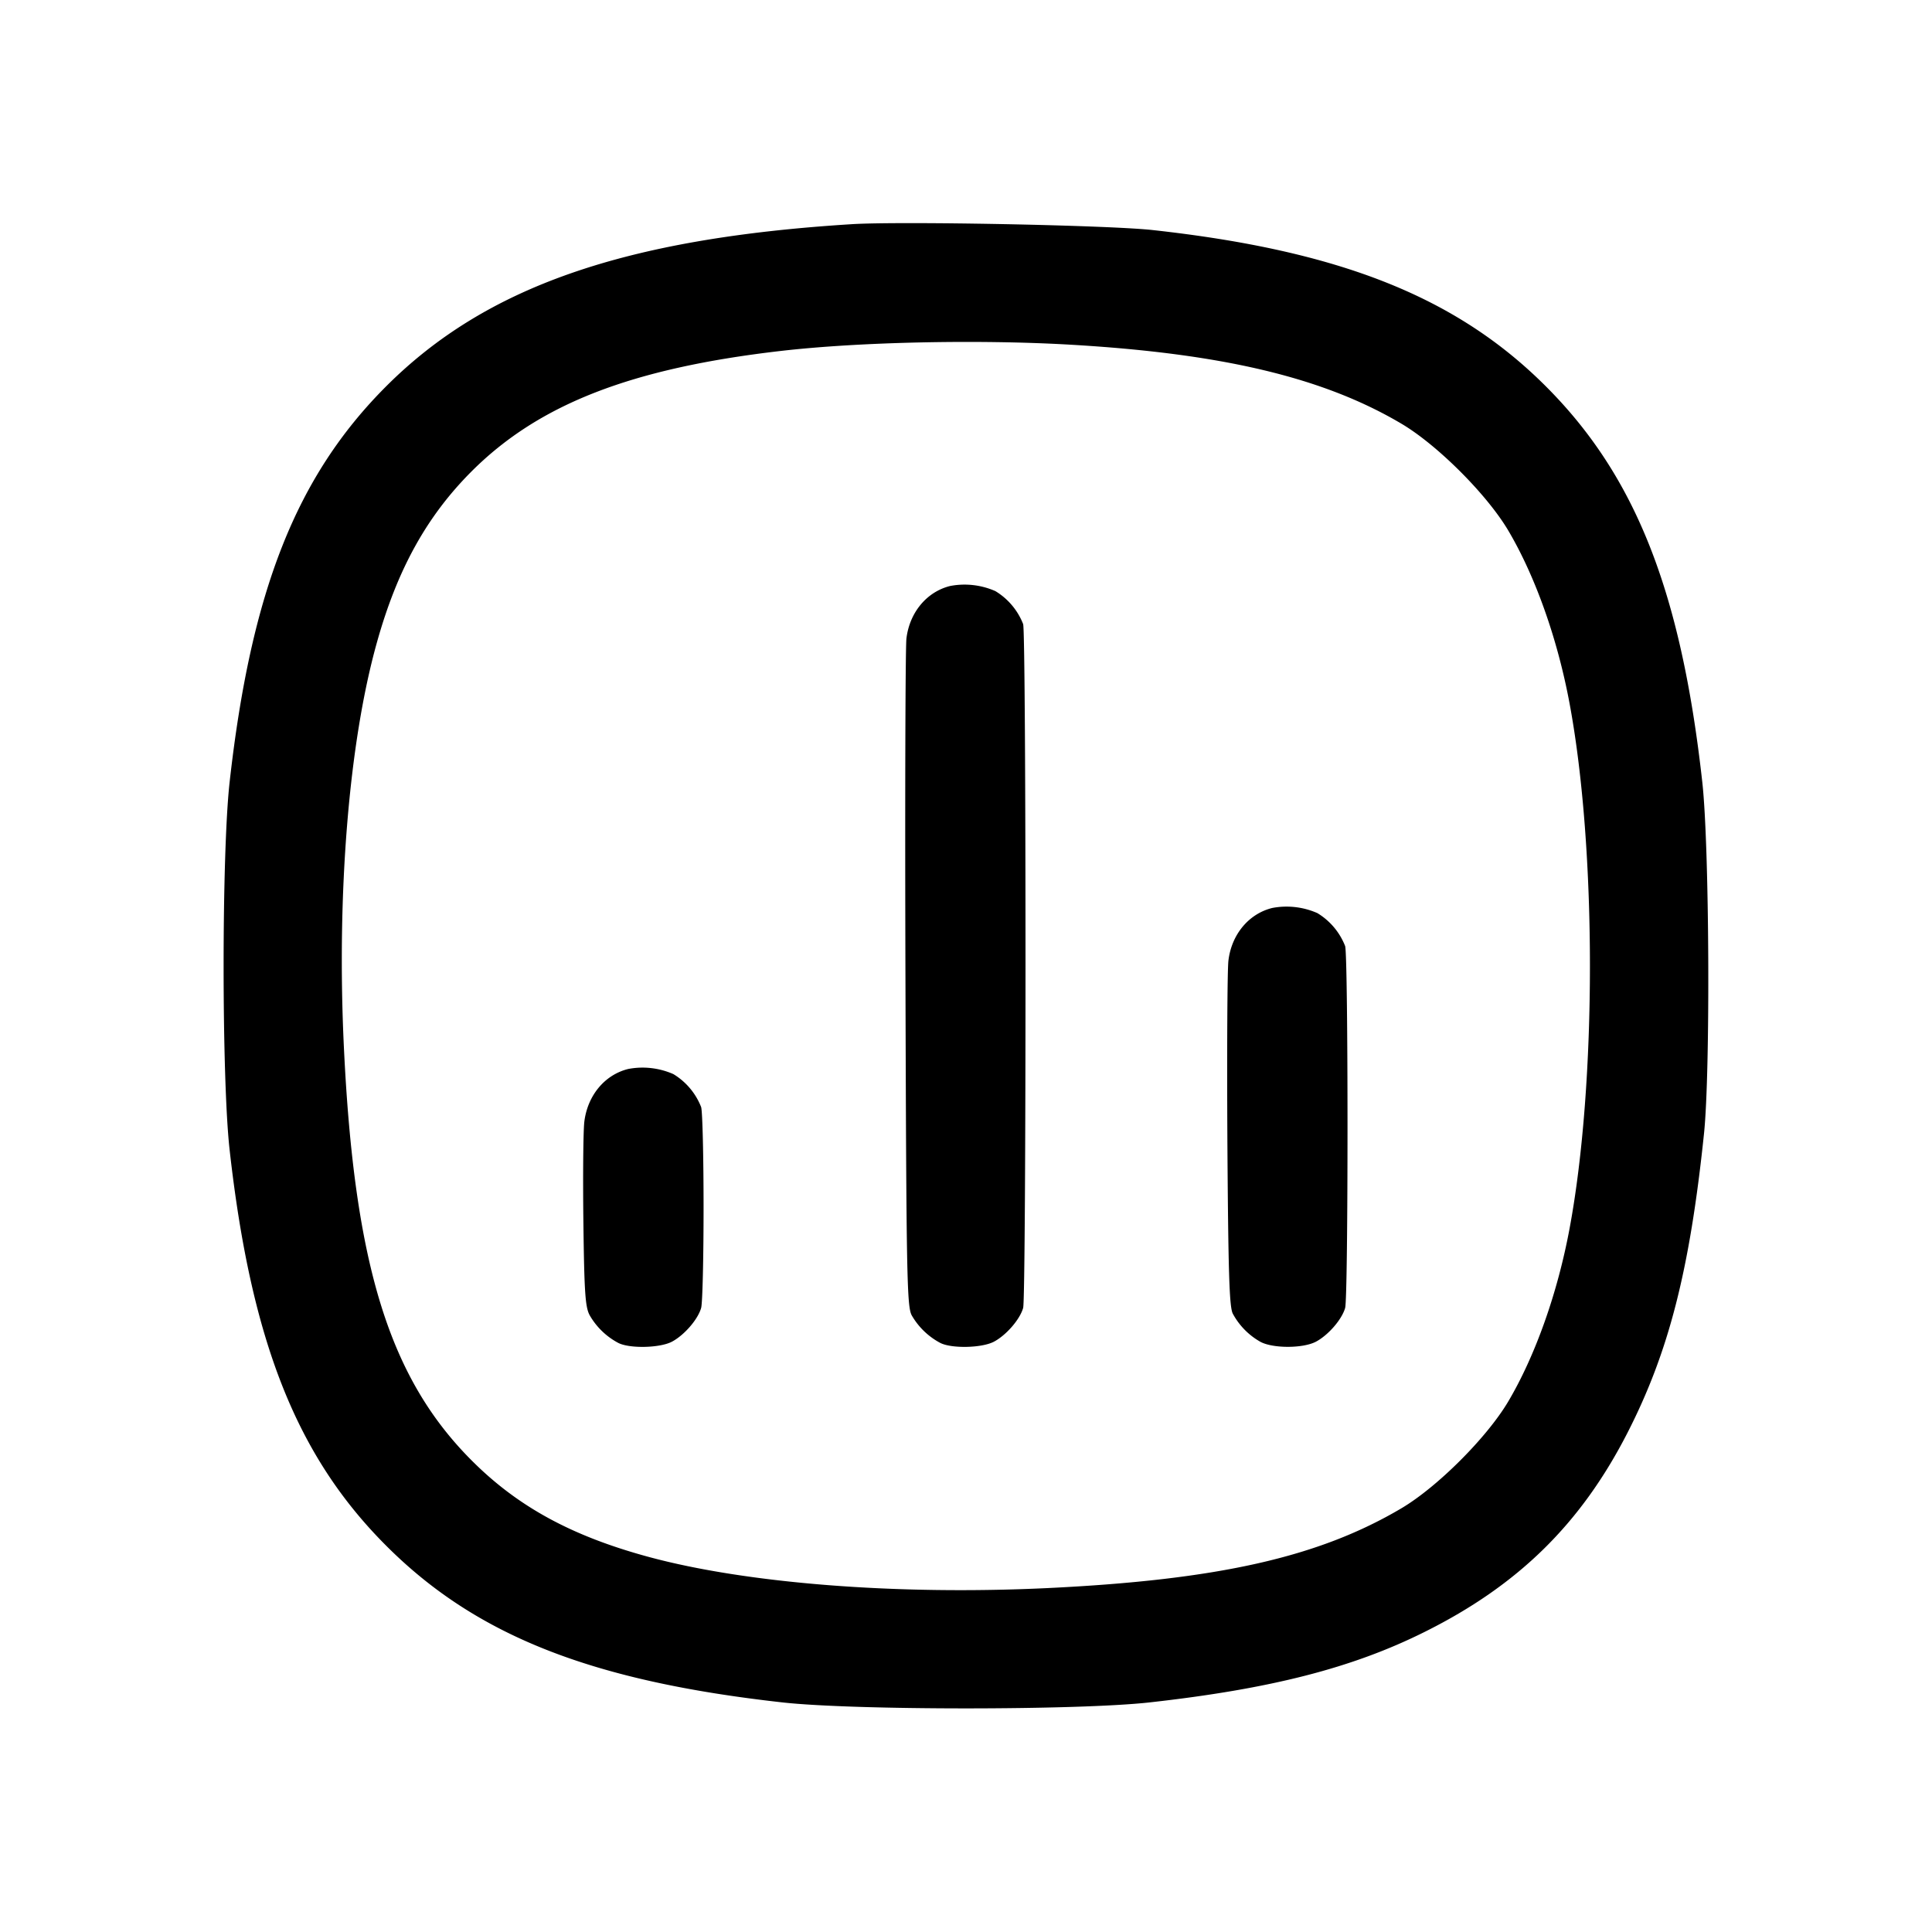 <svg width="24" height="24" fill="none" xmlns="http://www.w3.org/2000/svg"><path d="M10.58 2.785c-2.821.176-4.546.777-5.782 2.013-1.116 1.116-1.68 2.541-1.946 4.922-.099.889-.099 3.671 0 4.56.266 2.378.831 3.808 1.946 4.922 1.114 1.115 2.547 1.681 4.922 1.946.889.099 3.671.099 4.56 0 1.507-.168 2.521-.428 3.42-.877 1.161-.579 1.937-1.341 2.516-2.47.514-1.004.775-2.021.952-3.721.08-.773.067-3.567-.021-4.36-.263-2.372-.83-3.808-1.945-4.922-1.108-1.108-2.557-1.684-4.882-1.94-.553-.061-3.128-.111-3.74-.073m2.7 1.496c1.902.109 3.159.408 4.13.983.447.265 1.061.879 1.326 1.326.336.568.613 1.348.762 2.15.337 1.809.337 4.711 0 6.52-.149.802-.426 1.582-.762 2.15-.265.447-.879 1.061-1.326 1.326-1.027.608-2.279.89-4.4.992-1.868.089-3.736-.057-4.958-.389-.942-.256-1.607-.616-2.175-1.179-1.036-1.026-1.475-2.433-1.605-5.15-.091-1.913.062-3.791.411-5.032.254-.908.619-1.565 1.174-2.121.836-.836 1.984-1.283 3.848-1.498.968-.111 2.432-.143 3.575-.078m-1.475 2.998c-.291.071-.506.328-.545.653-.013.114-.019 2.026-.012 4.248.011 3.67.018 4.051.078 4.16a.89.89 0 0 0 .354.342c.14.072.514.064.665-.014.153-.08.325-.277.365-.421.039-.14.039-8.354 0-8.494a.833.833 0 0 0-.345-.41.949.949 0 0 0-.56-.064m4 4c-.291.071-.506.328-.545.653-.014.114-.019 1.126-.013 2.248.011 1.638.024 2.06.068 2.14a.88.88 0 0 0 .345.35c.157.082.525.081.685-.002.153-.08.325-.277.365-.421.039-.14.039-4.354 0-4.494a.833.833 0 0 0-.345-.41.949.949 0 0 0-.56-.064m-8 2c-.291.071-.505.327-.546.653-.014.114-.019.676-.012 1.248.011.876.023 1.059.079 1.16a.89.89 0 0 0 .354.342c.14.072.514.064.665-.014.153-.08.325-.277.365-.421.017-.059.03-.62.03-1.247 0-.627-.013-1.188-.03-1.247a.833.833 0 0 0-.345-.41.949.949 0 0 0-.56-.064" fill-rule="evenodd" fill="#000"/></svg>